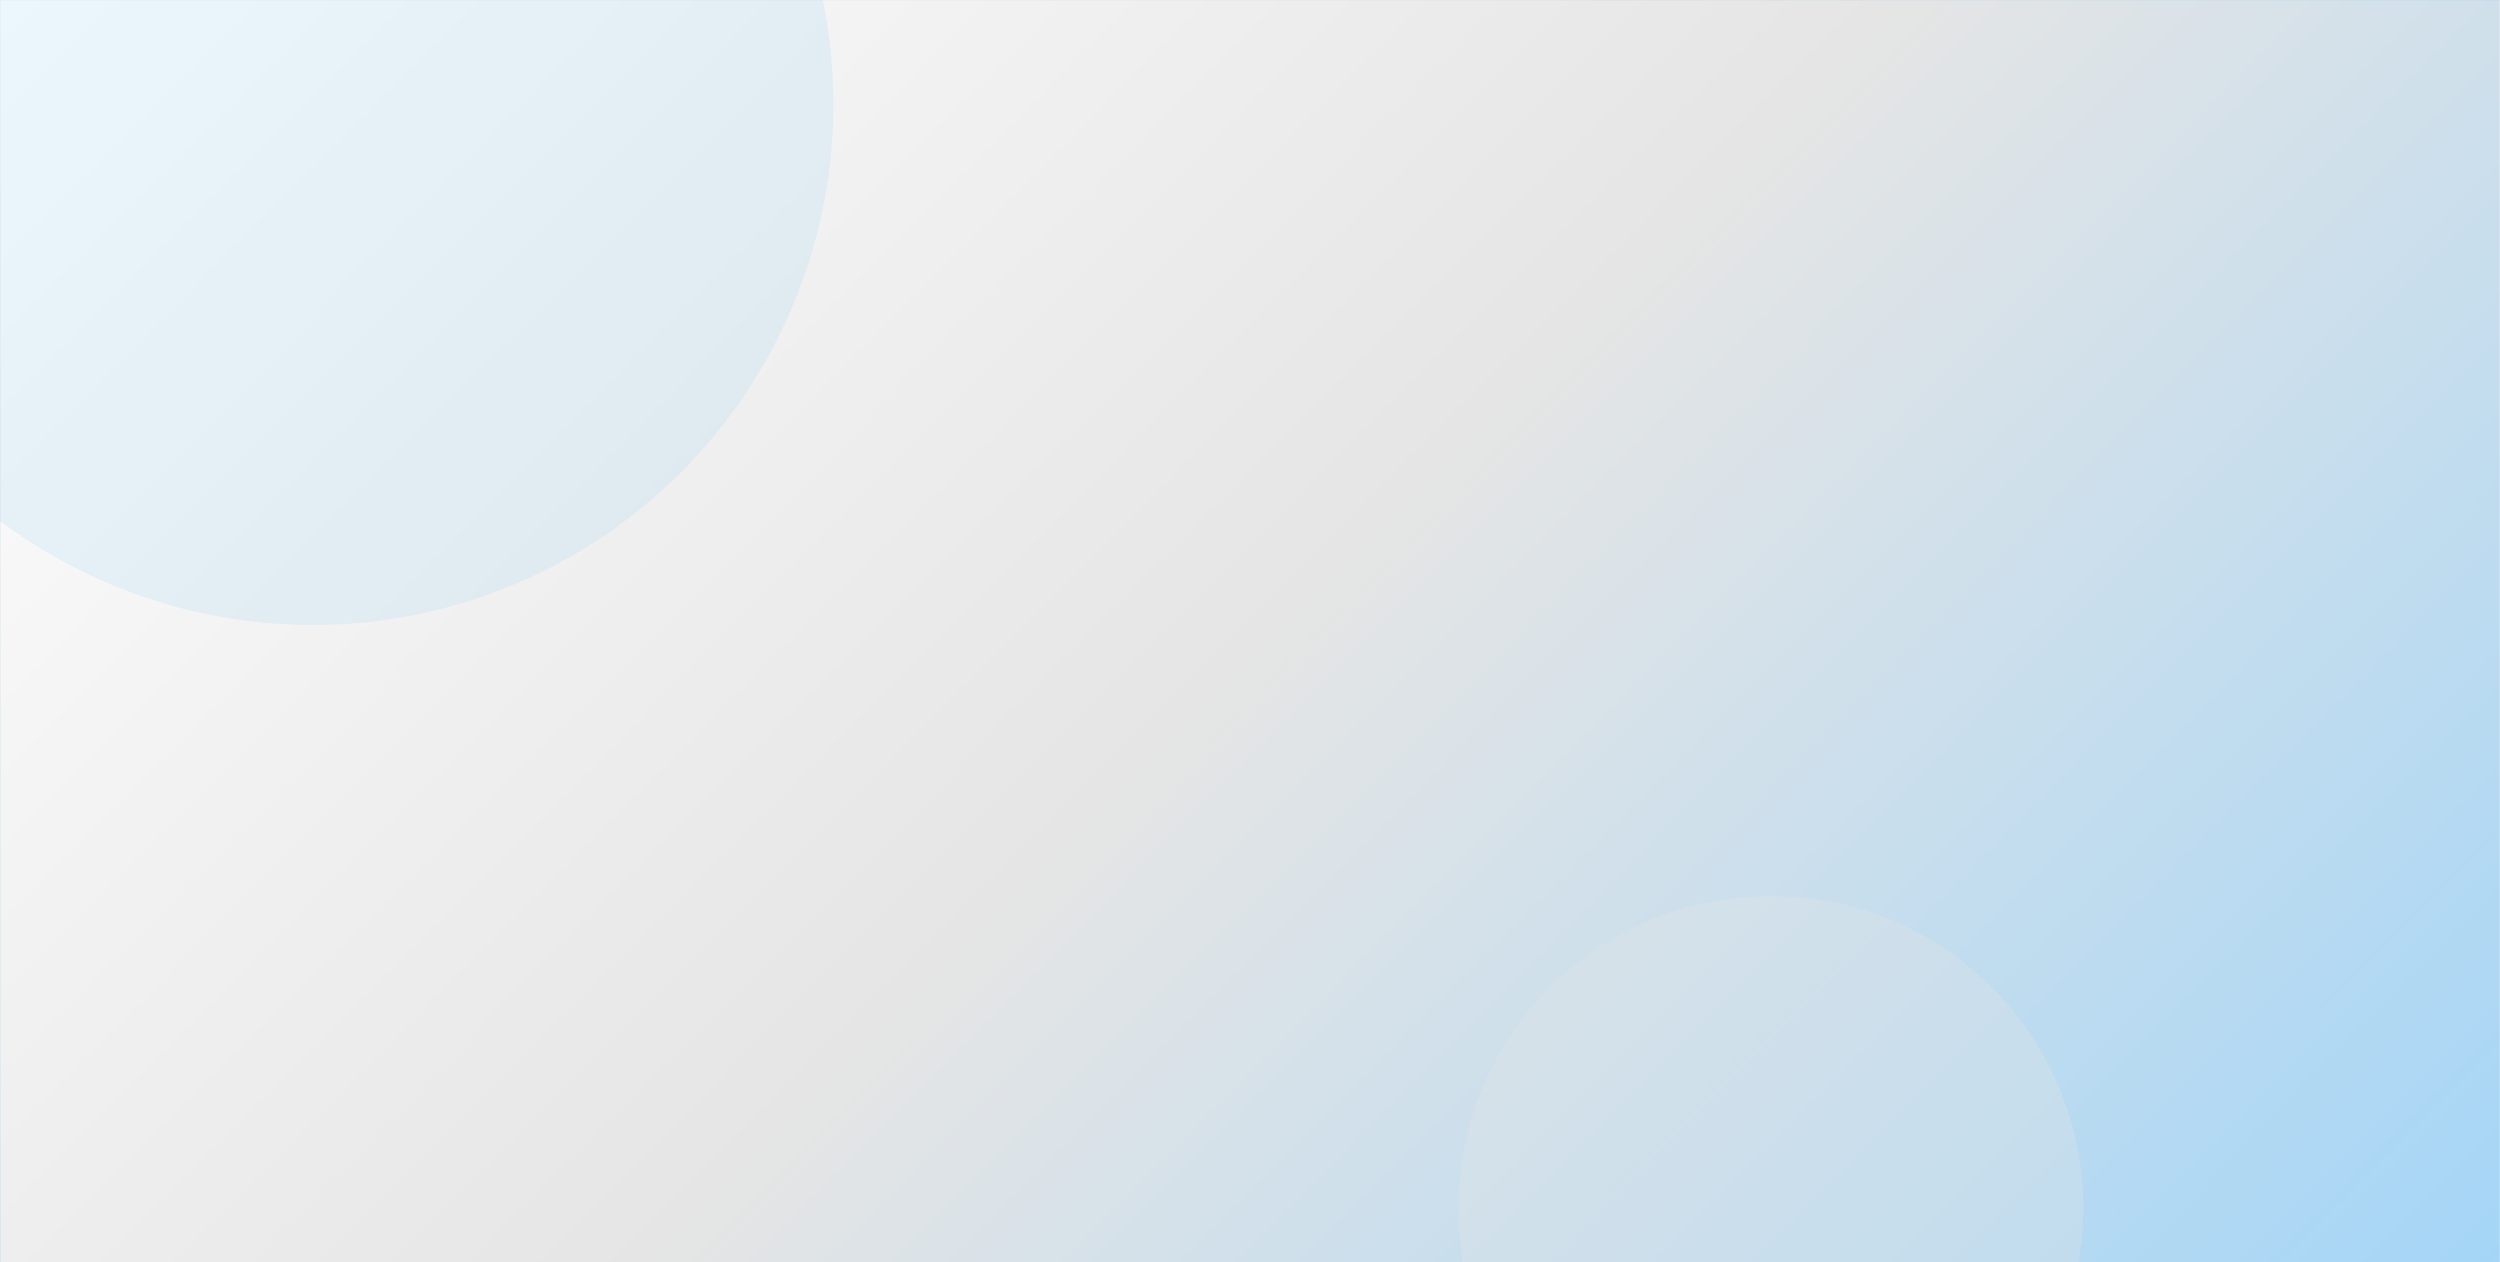<svg width="1200" height="606" viewBox="0 0 1200 606" xmlns="http://www.w3.org/2000/svg"><defs><pattern id="satori_pattern_id_0" x="0" y="0" width="1" height="1" patternUnits="objectBoundingBox"><linearGradient id="satori_biid_0" x1="-0.098" y1="0.186" x2="1.098" y2="0.814" spreadMethod="pad"><stop offset="0%" stop-color="#ffffff"/><stop offset="50%" stop-color="#e5e5e5"/><stop offset="100%" stop-color="#a3d5f7"/></linearGradient><rect x="0" y="0" width="1200" height="630" fill="url(#satori_biid_0)"/></pattern></defs><clipPath id="satori_cp-id"><rect x="0" y="0" width="1200" height="630"/></clipPath><mask id="satori_om-id"><rect x="0" y="0" width="1200" height="630" fill="#fff"/></mask><rect x="0" y="0" width="1200" height="630" fill="url(#satori_pattern_id_0)"/><mask id="satori_om-id-0"><rect x="-100" y="-200" width="500" height="500" fill="#fff" mask="url(#satori_om-id)"/></mask><path x="-100" y="-200" width="500" height="500" fill="rgba(163, 213, 247, 0.2)" d="M150,-200 h0 a250,250 0 0 1 250,250 v0 a250,250 0 0 1 -250,250 h0 a250,250 0 0 1 -250,-250 v0 a250,250 0 0 1 250,-250" clip-path="url(#satori_cp-id)" mask="url(#satori_om-id)"/><mask id="satori_om-id-1"><rect x="700" y="430" width="300" height="300" fill="#fff" mask="url(#satori_om-id)"/></mask><path x="700" y="430" width="300" height="300" fill="rgba(229, 229, 229, 0.3)" d="M850,430 h0 a150,150 0 0 1 150,150 v0 a150,150 0 0 1 -150,150 h0 a150,150 0 0 1 -150,-150 v0 a150,150 0 0 1 150,-150" clip-path="url(#satori_cp-id)" mask="url(#satori_om-id)"/><mask id="satori_om-id-2"><rect x="1076" y="532" width="84" height="58" fill="#fff" mask="url(#satori_om-id)"/></mask><path fill="#2c3e50" d="M1089.8 564.1L1077.2 543.6L1082.1 543.6L1091.8 559.9L1092.2 559.9L1101.8 543.6L1106.7 543.6L1094.1 564.1L1094.1 578.5L1089.8 578.5L1089.8 564.1ZM1114.9 578.8L1114.9 578.8Q1113.6 578.8 1112.7 577.9Q1111.8 577.0 1111.8 575.7L1111.8 575.7Q1111.8 574.4 1112.7 573.5Q1113.6 572.6 1114.9 572.6L1114.9 572.6Q1116.1 572.6 1117.1 573.5Q1118.0 574.4 1118.0 575.7L1118.0 575.7Q1118.0 576.5 1117.5 577.2Q1117.1 577.9 1116.4 578.4Q1115.7 578.8 1114.9 578.8ZM1139.6 549.1L1129.2 578.5L1124.7 578.5L1137.5 543.6L1141.9 543.6L1154.7 578.5L1150.3 578.5L1139.9 549.1L1139.6 549.1ZM1130.8 568.6L1130.8 564.9L1148.7 564.9L1148.7 568.6L1130.8 568.6Z " clip-path="url(#satori_cp-id)" mask="url(#satori_om-id)"/></svg>